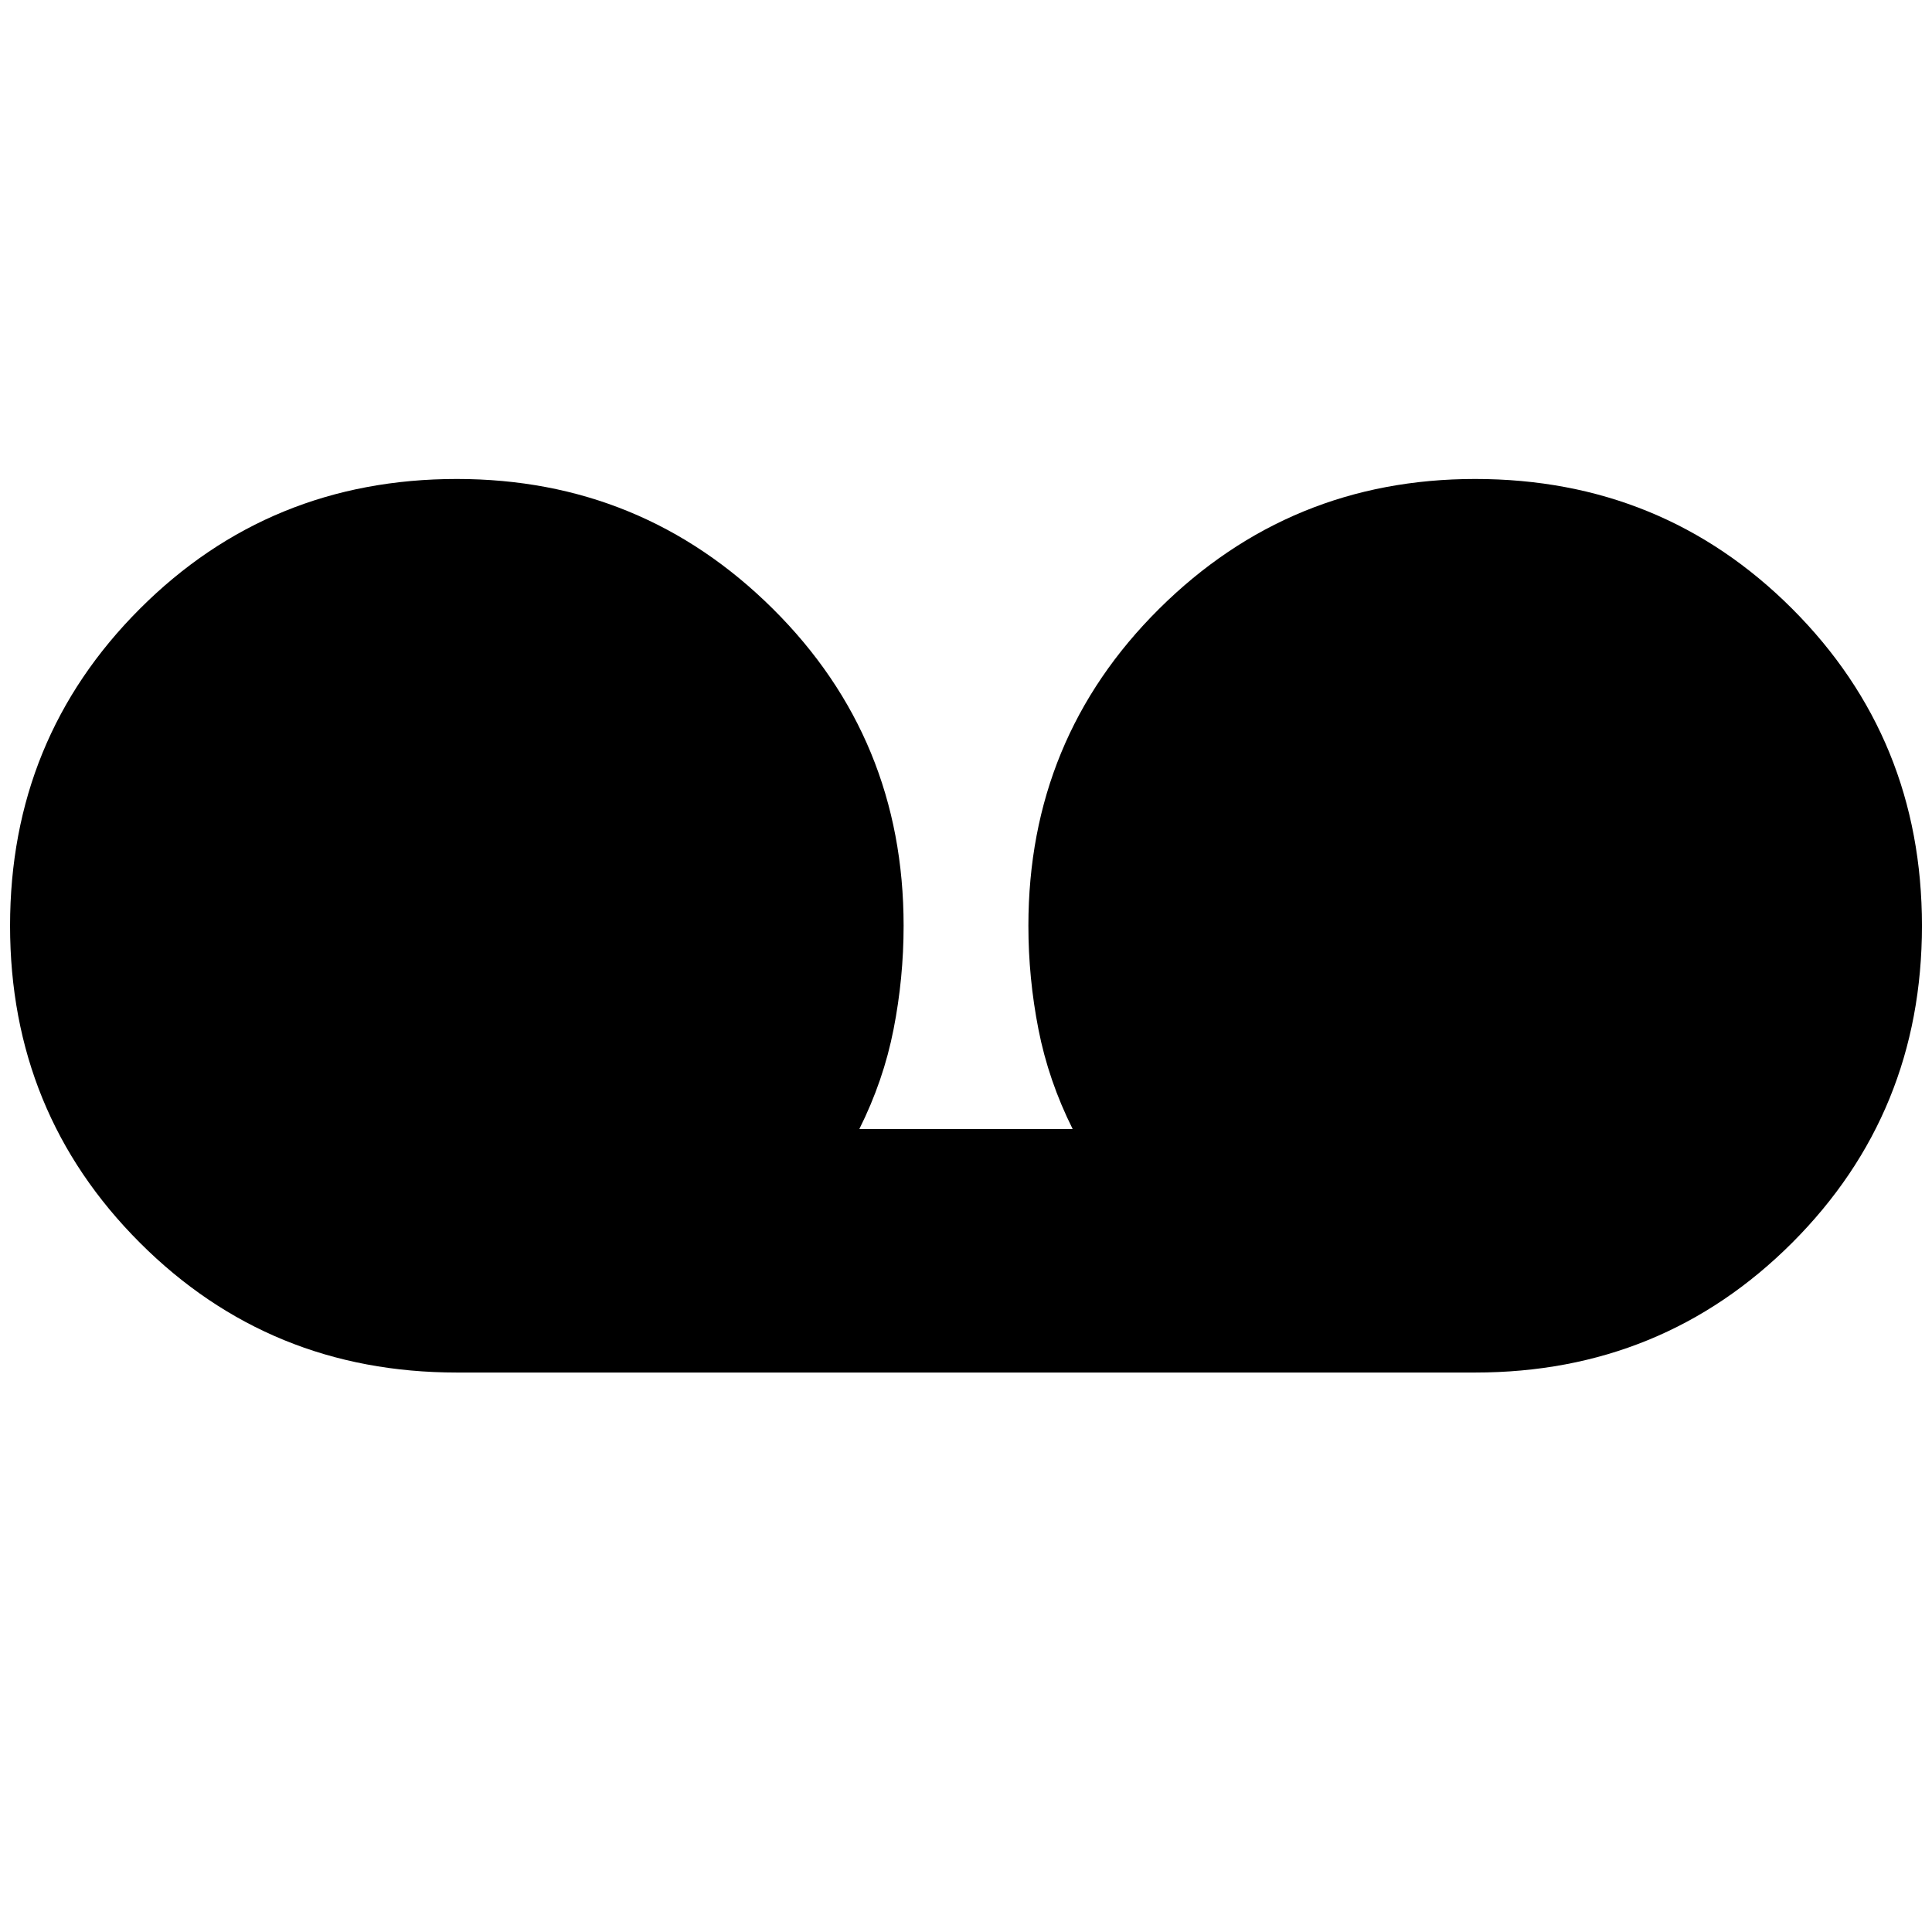 <svg xmlns="http://www.w3.org/2000/svg" height="24" width="24"><path d="M5.675 17.05q-2.325 0-3.937-1.612Q.125 13.825.125 11.5t1.613-3.938Q3.35 5.95 5.675 5.95q2.3 0 3.925 1.612 1.625 1.613 1.625 3.938 0 .65-.125 1.287-.125.638-.425 1.238h2.65q-.3-.6-.425-1.238-.125-.637-.125-1.287 0-2.325 1.625-3.938 1.625-1.612 3.925-1.612 2.325 0 3.938 1.612 1.612 1.613 1.612 3.938t-1.612 3.938q-1.613 1.612-3.938 1.612Z"/></svg>
